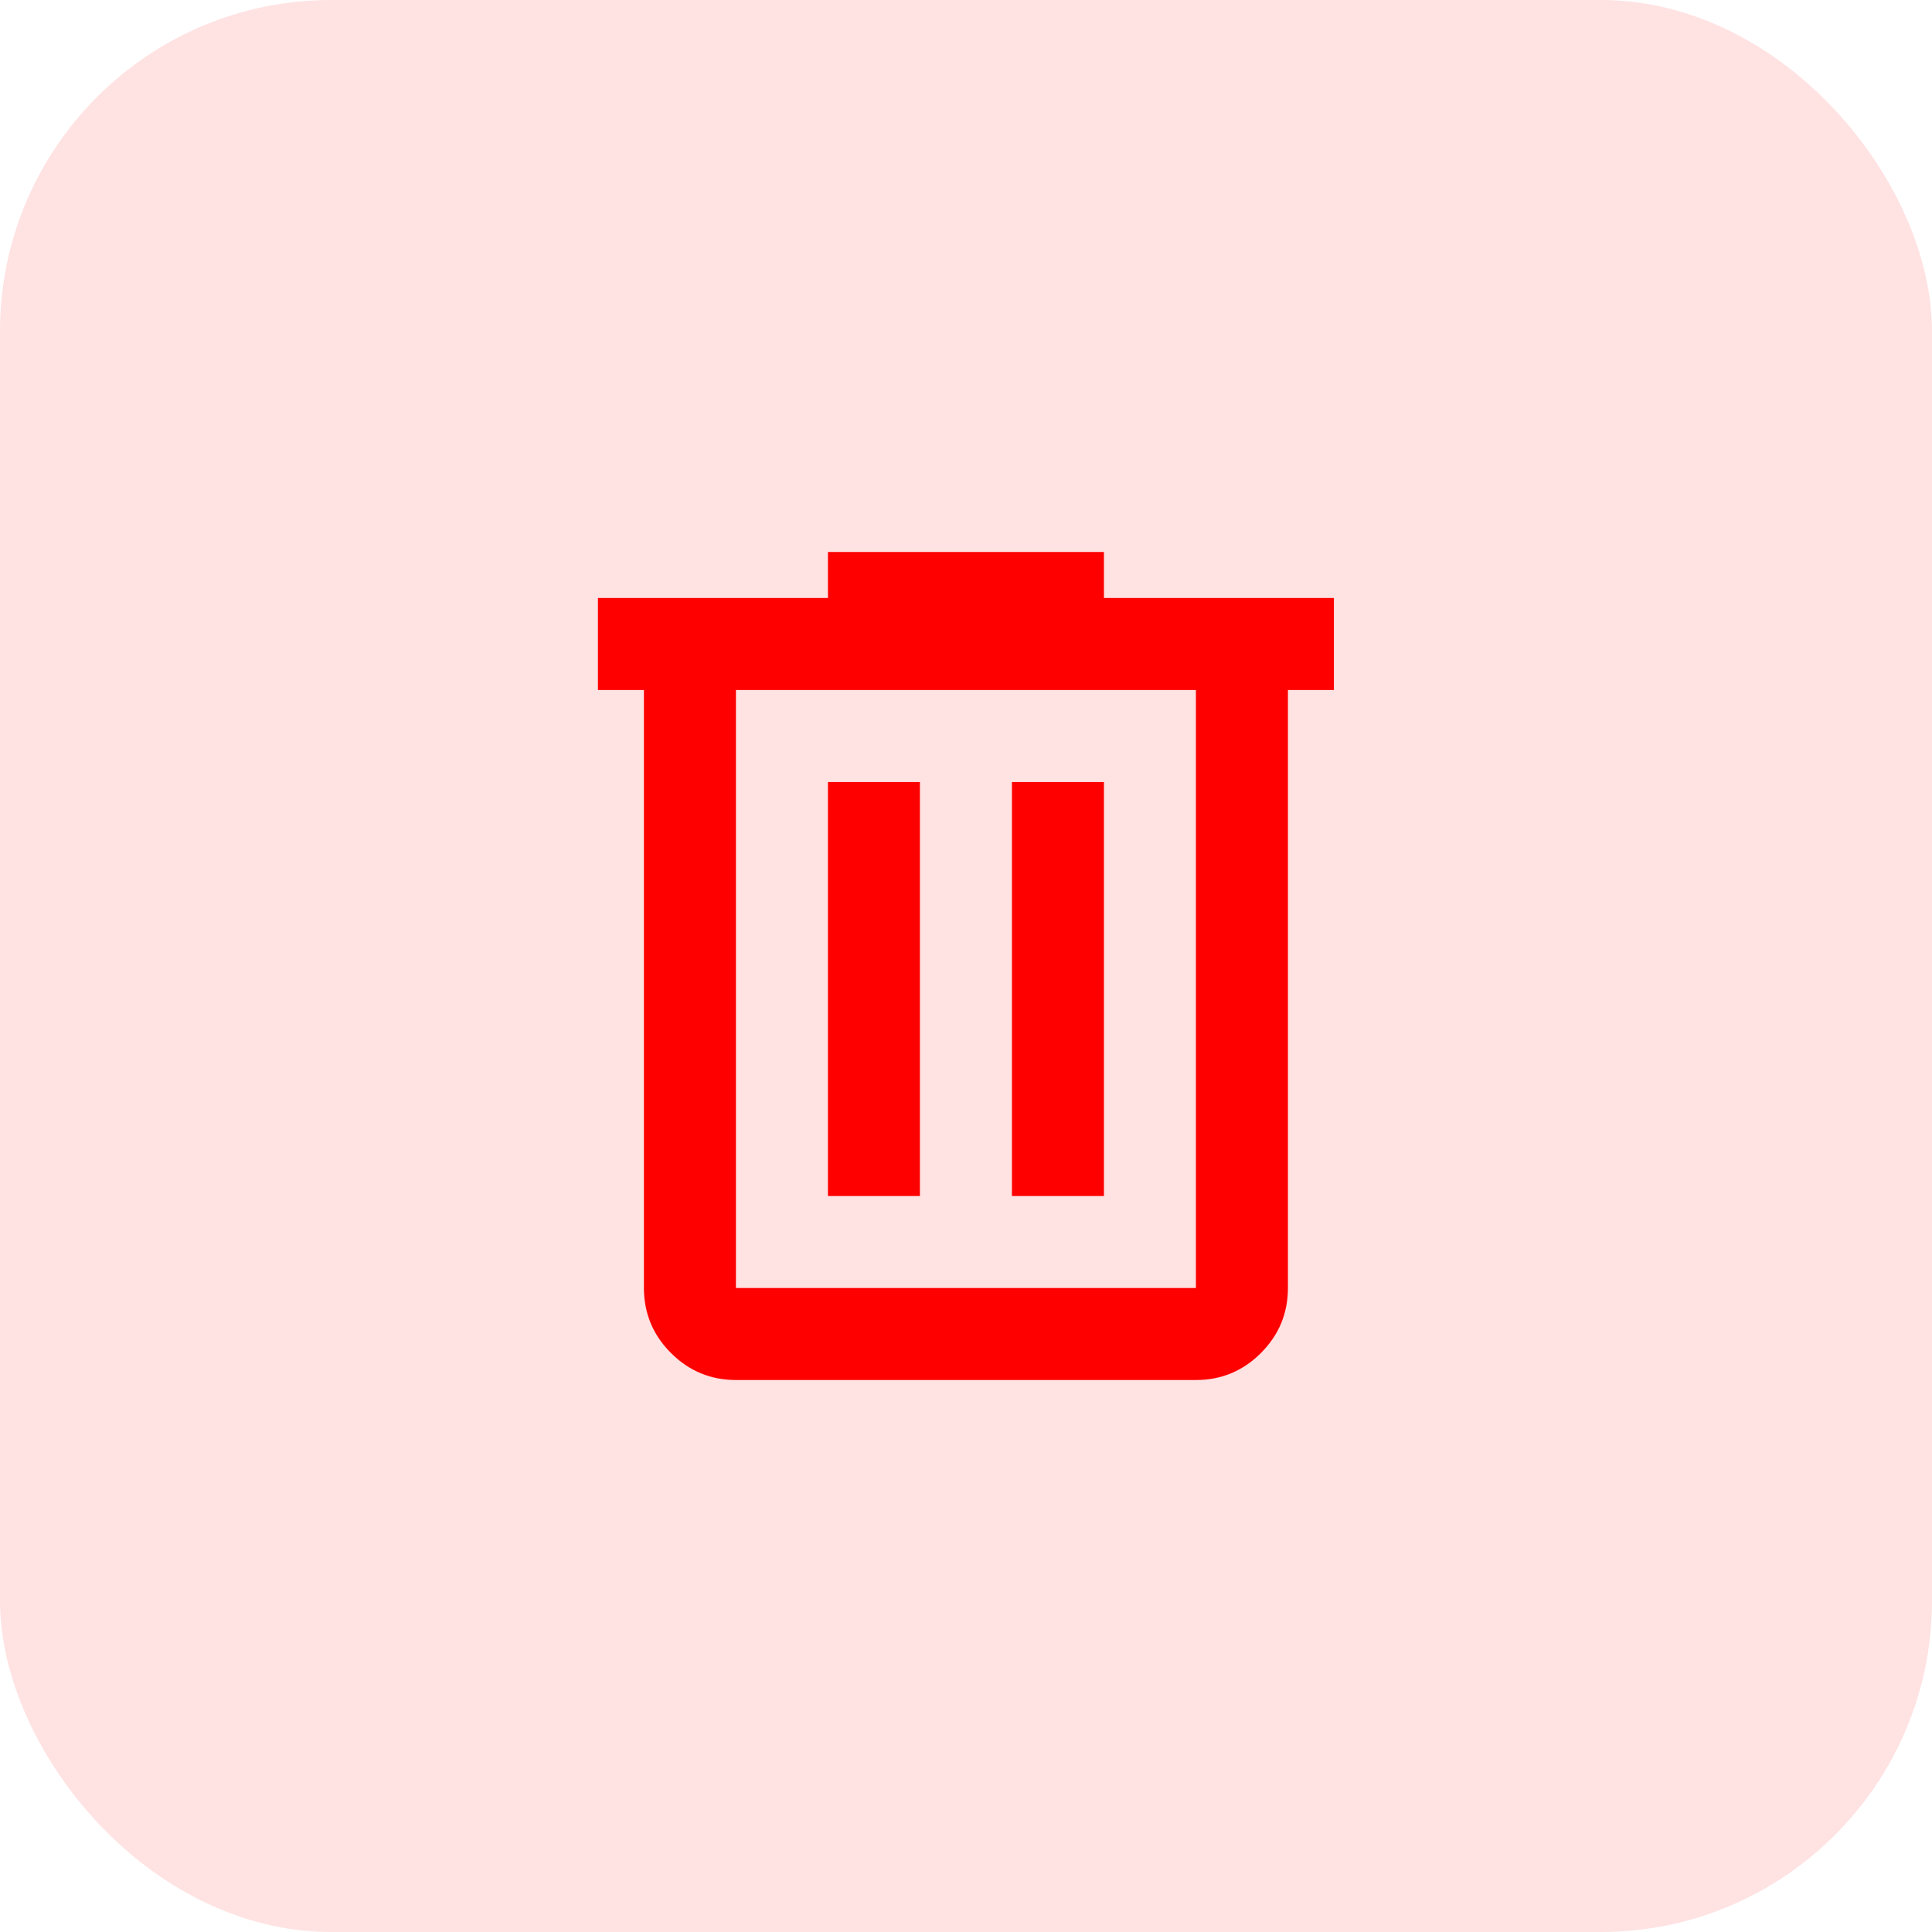 <svg width="35" height="35" viewBox="0 0 35 35" fill="none" xmlns="http://www.w3.org/2000/svg">
<rect width="35" height="35" rx="6" fill="#FFE2E2"/>
<path d="M13.332 25C12.874 25 12.482 24.837 12.155 24.511C11.829 24.185 11.666 23.792 11.665 23.333V12.5H10.832V10.833H14.999V10H19.999V10.833H24.165V12.5H23.332V23.333C23.332 23.792 23.169 24.184 22.843 24.511C22.517 24.837 22.124 25.001 21.665 25H13.332ZM21.665 12.5H13.332V23.333H21.665V12.5ZM14.999 21.667H16.665V14.167H14.999V21.667ZM18.332 21.667H19.999V14.167H18.332V21.667Z" fill="#FF0000"/>
</svg>
